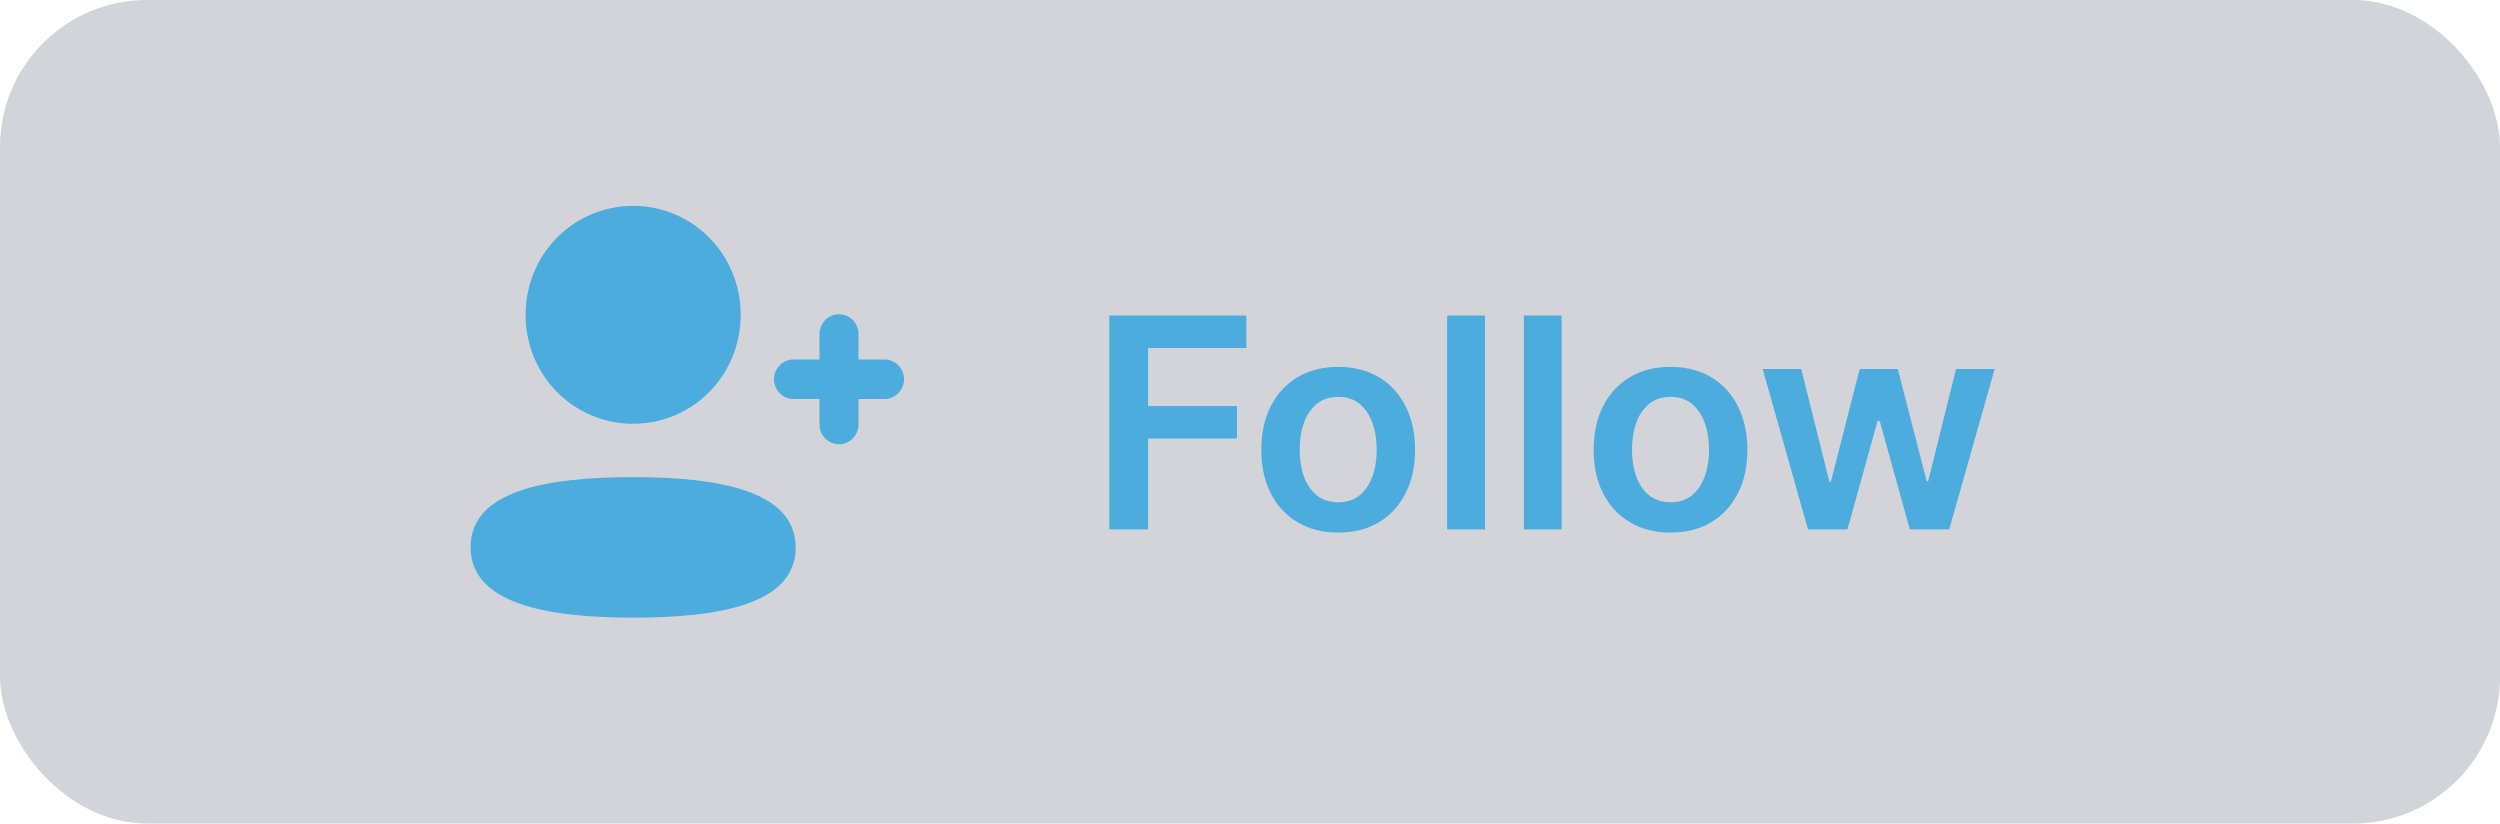 <svg width="85" height="28" viewBox="0 0 85 28" fill="none" xmlns="http://www.w3.org/2000/svg">
<rect opacity="0.25" width="85" height="28" rx="5" fill="#4E5669"/>
<path fill-rule="evenodd" clip-rule="evenodd" d="M21.526 14.408C23.556 14.408 25.183 12.76 25.183 10.704C25.183 8.648 23.556 7 21.526 7C19.497 7 17.87 8.648 17.87 10.704C17.87 12.76 19.497 14.408 21.526 14.408ZM21.526 16.222C18.545 16.222 16 16.698 16 18.603C16 20.506 18.53 21 21.526 21C24.507 21 27.053 20.523 27.053 18.619C27.053 16.715 24.523 16.222 21.526 16.222ZM29.188 12.223H30.074C30.439 12.223 30.737 12.524 30.737 12.894C30.737 13.264 30.439 13.566 30.074 13.566H29.188V14.434C29.188 14.804 28.891 15.105 28.526 15.105C28.161 15.105 27.863 14.804 27.863 14.434V13.566H26.978C26.613 13.566 26.316 13.264 26.316 12.894C26.316 12.524 26.613 12.223 26.978 12.223H27.863V11.356C27.863 10.986 28.161 10.684 28.526 10.684C28.891 10.684 29.188 10.986 29.188 11.356V12.223Z" fill="#4CACDD"/>
<path d="M37.717 18V10.727H42.376V11.832H39.035V13.806H42.057V14.911H39.035V18H37.717ZM45.499 18.107C44.966 18.107 44.504 17.989 44.114 17.755C43.723 17.521 43.42 17.193 43.205 16.771C42.992 16.35 42.885 15.857 42.885 15.294C42.885 14.731 42.992 14.237 43.205 13.813C43.42 13.389 43.723 13.06 44.114 12.826C44.504 12.592 44.966 12.474 45.499 12.474C46.031 12.474 46.493 12.592 46.884 12.826C47.274 13.06 47.576 13.389 47.789 13.813C48.005 14.237 48.112 14.731 48.112 15.294C48.112 15.857 48.005 16.35 47.789 16.771C47.576 17.193 47.274 17.521 46.884 17.755C46.493 17.989 46.031 18.107 45.499 18.107ZM45.506 17.077C45.795 17.077 46.036 16.997 46.23 16.839C46.424 16.678 46.569 16.462 46.663 16.192C46.761 15.923 46.809 15.622 46.809 15.29C46.809 14.957 46.761 14.655 46.663 14.385C46.569 14.113 46.424 13.896 46.23 13.735C46.036 13.574 45.795 13.494 45.506 13.494C45.21 13.494 44.964 13.574 44.767 13.735C44.573 13.896 44.428 14.113 44.33 14.385C44.236 14.655 44.188 14.957 44.188 15.29C44.188 15.622 44.236 15.923 44.33 16.192C44.428 16.462 44.573 16.678 44.767 16.839C44.964 16.997 45.21 17.077 45.506 17.077ZM50.489 10.727V18H49.203V10.727H50.489ZM53.096 10.727V18H51.811V10.727H53.096ZM56.798 18.107C56.265 18.107 55.803 17.989 55.413 17.755C55.022 17.521 54.719 17.193 54.504 16.771C54.291 16.35 54.184 15.857 54.184 15.294C54.184 14.731 54.291 14.237 54.504 13.813C54.719 13.389 55.022 13.06 55.413 12.826C55.803 12.592 56.265 12.474 56.798 12.474C57.33 12.474 57.792 12.592 58.182 12.826C58.573 13.06 58.875 13.389 59.088 13.813C59.303 14.237 59.411 14.731 59.411 15.294C59.411 15.857 59.303 16.35 59.088 16.771C58.875 17.193 58.573 17.521 58.182 17.755C57.792 17.989 57.33 18.107 56.798 18.107ZM56.805 17.077C57.093 17.077 57.335 16.997 57.529 16.839C57.723 16.678 57.868 16.462 57.962 16.192C58.059 15.923 58.108 15.622 58.108 15.29C58.108 14.957 58.059 14.655 57.962 14.385C57.868 14.113 57.723 13.896 57.529 13.735C57.335 13.574 57.093 13.494 56.805 13.494C56.509 13.494 56.263 13.574 56.066 13.735C55.872 13.896 55.726 14.113 55.629 14.385C55.535 14.655 55.487 14.957 55.487 15.29C55.487 15.622 55.535 15.923 55.629 16.192C55.726 16.462 55.872 16.678 56.066 16.839C56.263 16.997 56.509 17.077 56.805 17.077ZM61.472 18L59.931 12.546H61.241L62.2 16.381H62.249L63.23 12.546H64.526L65.506 16.359H65.559L66.504 12.546H67.818L66.273 18H64.934L63.911 14.314H63.837L62.814 18H61.472Z" fill="#4CACDD"/>
</svg>
